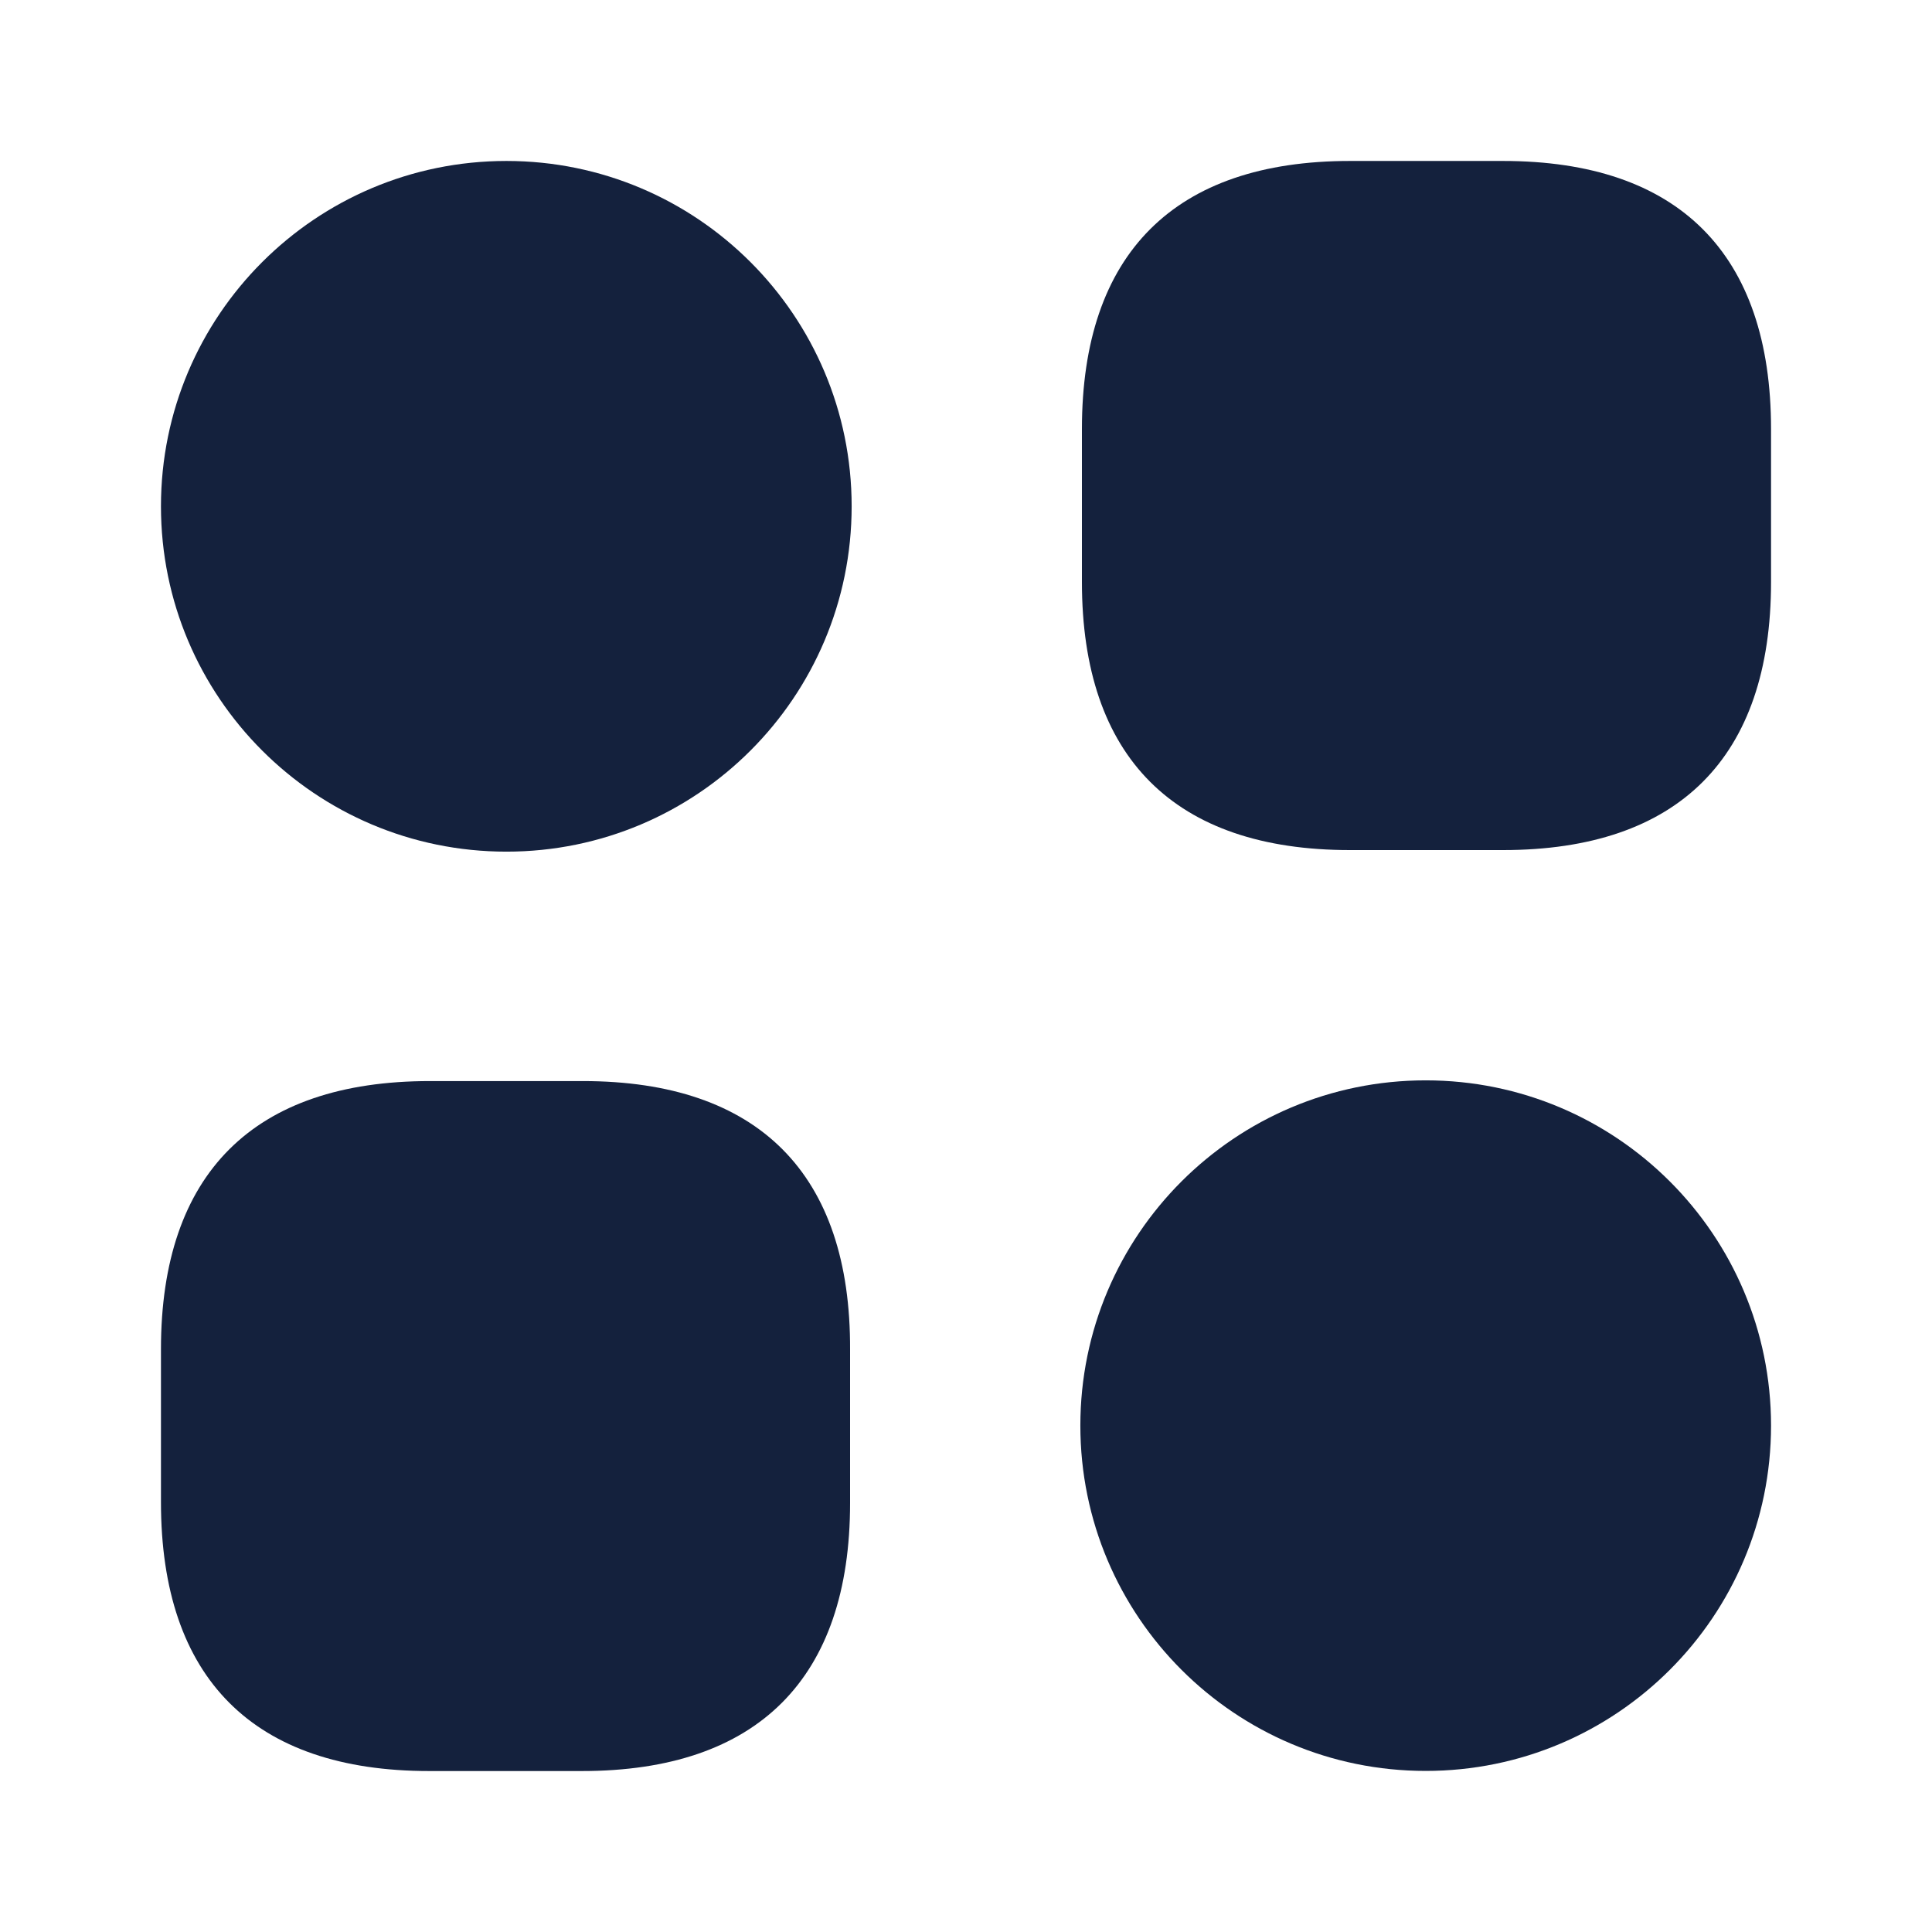 <svg width="16" height="16" viewBox="0 0 16 16" fill="none" xmlns="http://www.w3.org/2000/svg">
<path d="M12.447 1.333H11.18C9.727 1.333 8.96 2.1 8.96 3.553V4.82C8.96 6.273 9.727 7.04 11.18 7.04H12.447C13.9 7.04 14.667 6.273 14.667 4.82V3.553C14.667 2.1 13.9 1.333 12.447 1.333Z" fill="#14213D"/>
<path d="M4.827 8.953H3.56C2.1 8.953 1.333 9.72 1.333 11.173V12.44C1.333 13.9 2.1 14.667 3.554 14.667H4.82C6.274 14.667 7.04 13.9 7.04 12.447V11.18C7.047 9.72 6.28 8.953 4.827 8.953Z" fill="#14213D"/>
<path d="M4.194 7.053C5.773 7.053 7.053 5.773 7.053 4.193C7.053 2.614 5.773 1.333 4.194 1.333C2.614 1.333 1.333 2.614 1.333 4.193C1.333 5.773 2.614 7.053 4.194 7.053Z" fill="#14213D"/>
<path d="M11.807 14.666C13.386 14.666 14.667 13.386 14.667 11.806C14.667 10.227 13.386 8.947 11.807 8.947C10.227 8.947 8.947 10.227 8.947 11.806C8.947 13.386 10.227 14.666 11.807 14.666Z" fill="#14213D"/>
</svg>
